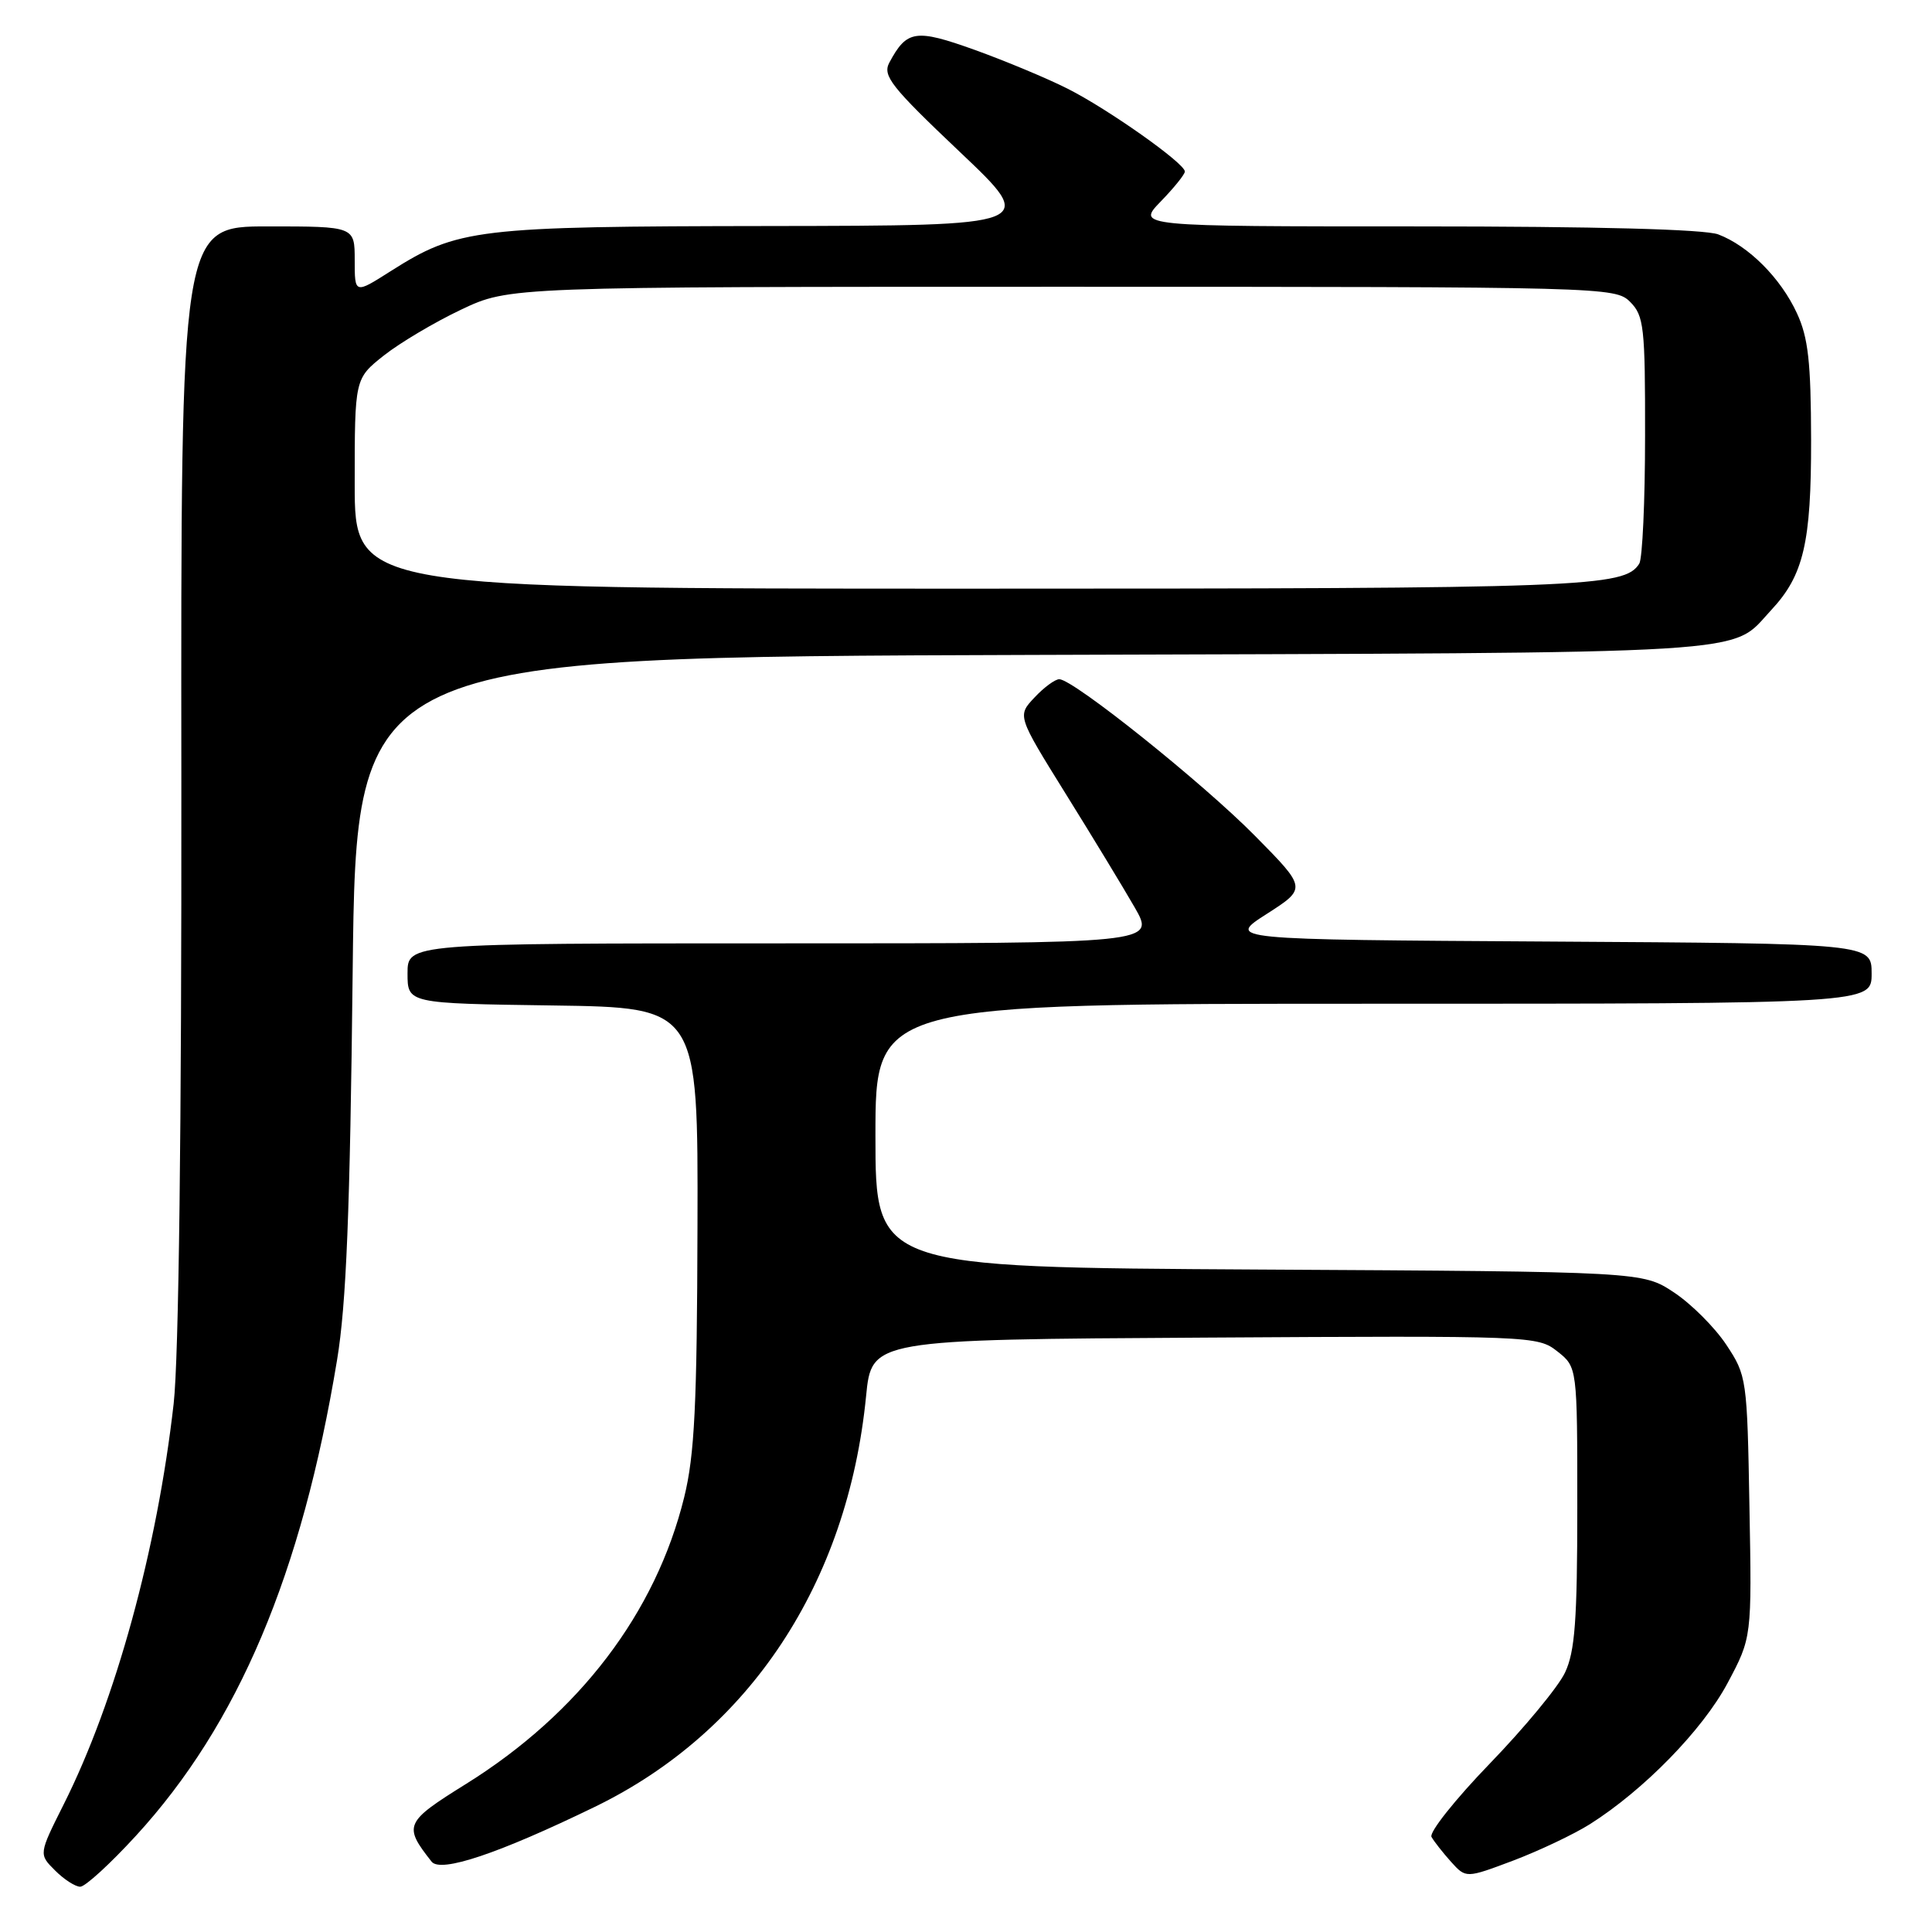 <?xml version="1.0" encoding="UTF-8" standalone="no"?>
<!DOCTYPE svg PUBLIC "-//W3C//DTD SVG 1.1//EN" "http://www.w3.org/Graphics/SVG/1.1/DTD/svg11.dtd" >
<svg xmlns="http://www.w3.org/2000/svg" xmlns:xlink="http://www.w3.org/1999/xlink" version="1.1" viewBox="0 0 256 256">
 <g >
 <path fill="currentColor"
d=" M 18.01 243.25 C 31.56 228.48 39.99 208.54 44.66 180.22 C 45.89 172.81 46.38 160.58 46.73 128.78 C 47.20 87.06 47.20 87.06 136.85 86.78 C 234.80 86.47 229.11 86.82 234.70 80.83 C 238.99 76.24 240.00 71.91 239.98 58.28 C 239.96 47.98 239.60 44.72 238.10 41.50 C 235.95 36.84 231.69 32.58 227.68 31.06 C 225.88 30.38 211.54 30.00 187.74 30.00 C 150.61 30.00 150.61 30.00 153.80 26.70 C 155.56 24.89 157.00 23.10 157.00 22.73 C 157.00 21.64 146.82 14.45 141.46 11.75 C 138.73 10.37 133.18 8.06 129.13 6.60 C 121.31 3.80 120.16 3.97 117.84 8.30 C 116.92 10.03 118.07 11.49 127.14 20.09 C 137.50 29.90 137.50 29.90 101.93 29.95 C 62.99 30.00 60.68 30.28 51.75 35.94 C 47.00 38.96 47.00 38.96 47.00 34.48 C 47.00 30.00 47.00 30.00 35.48 30.00 C 23.96 30.00 23.96 30.00 24.03 103.25 C 24.07 149.52 23.69 180.00 23.01 186.00 C 20.82 205.32 15.31 225.41 8.44 239.09 C 5.13 245.69 5.13 245.69 7.29 247.84 C 8.47 249.03 9.98 250.00 10.63 250.00 C 11.29 250.00 14.61 246.96 18.01 243.25 Z  M 210.66 241.72 C 217.81 237.20 225.60 229.22 228.90 223.04 C 232.13 216.98 232.13 216.98 231.81 199.66 C 231.51 182.67 231.45 182.27 228.74 178.18 C 227.22 175.89 224.11 172.78 221.82 171.26 C 217.65 168.50 217.65 168.50 166.82 168.22 C 116.00 167.93 116.00 167.93 116.00 150.47 C 116.00 133.00 116.00 133.00 182.00 133.00 C 248.00 133.00 248.00 133.00 248.00 129.01 C 248.00 125.02 248.00 125.02 205.27 124.76 C 162.54 124.50 162.54 124.50 167.85 121.10 C 173.15 117.70 173.15 117.70 166.32 110.78 C 159.39 103.75 142.21 90.00 140.36 90.00 C 139.80 90.00 138.32 91.09 137.07 92.43 C 134.79 94.85 134.79 94.85 141.21 105.18 C 144.74 110.85 148.86 117.64 150.36 120.25 C 153.08 125.00 153.08 125.00 103.54 125.00 C 54.00 125.00 54.00 125.00 54.00 128.98 C 54.00 132.96 54.00 132.96 73.25 133.23 C 92.50 133.50 92.50 133.50 92.42 162.50 C 92.36 186.17 92.04 192.77 90.66 198.39 C 86.89 213.71 76.76 227.02 61.77 236.37 C 53.61 241.45 53.42 241.89 57.19 246.68 C 58.39 248.19 66.05 245.62 78.83 239.41 C 99.33 229.45 112.32 209.77 114.76 185.00 C 115.50 177.50 115.50 177.50 159.60 177.24 C 202.97 176.98 203.75 177.01 206.35 179.06 C 209.00 181.15 209.00 181.15 209.00 199.67 C 209.00 214.72 208.69 218.84 207.37 221.63 C 206.48 223.52 201.99 228.94 197.41 233.68 C 192.82 238.43 189.35 242.80 189.68 243.40 C 190.02 244.01 191.19 245.49 192.27 246.70 C 194.25 248.89 194.25 248.89 200.50 246.54 C 203.93 245.24 208.51 243.07 210.66 241.72 Z  M 47.00 64.08 C 47.00 50.17 47.00 50.17 50.87 47.10 C 53.00 45.42 57.61 42.68 61.12 41.02 C 67.50 38.00 67.50 38.00 140.75 38.00 C 212.67 38.00 214.04 38.04 216.00 40.00 C 217.83 41.83 218.00 43.32 217.98 57.75 C 217.98 66.41 217.63 74.03 217.21 74.69 C 215.23 77.81 210.27 78.00 128.93 78.00 C 47.00 78.00 47.00 78.00 47.00 64.08 Z "/>
</g>
</svg>